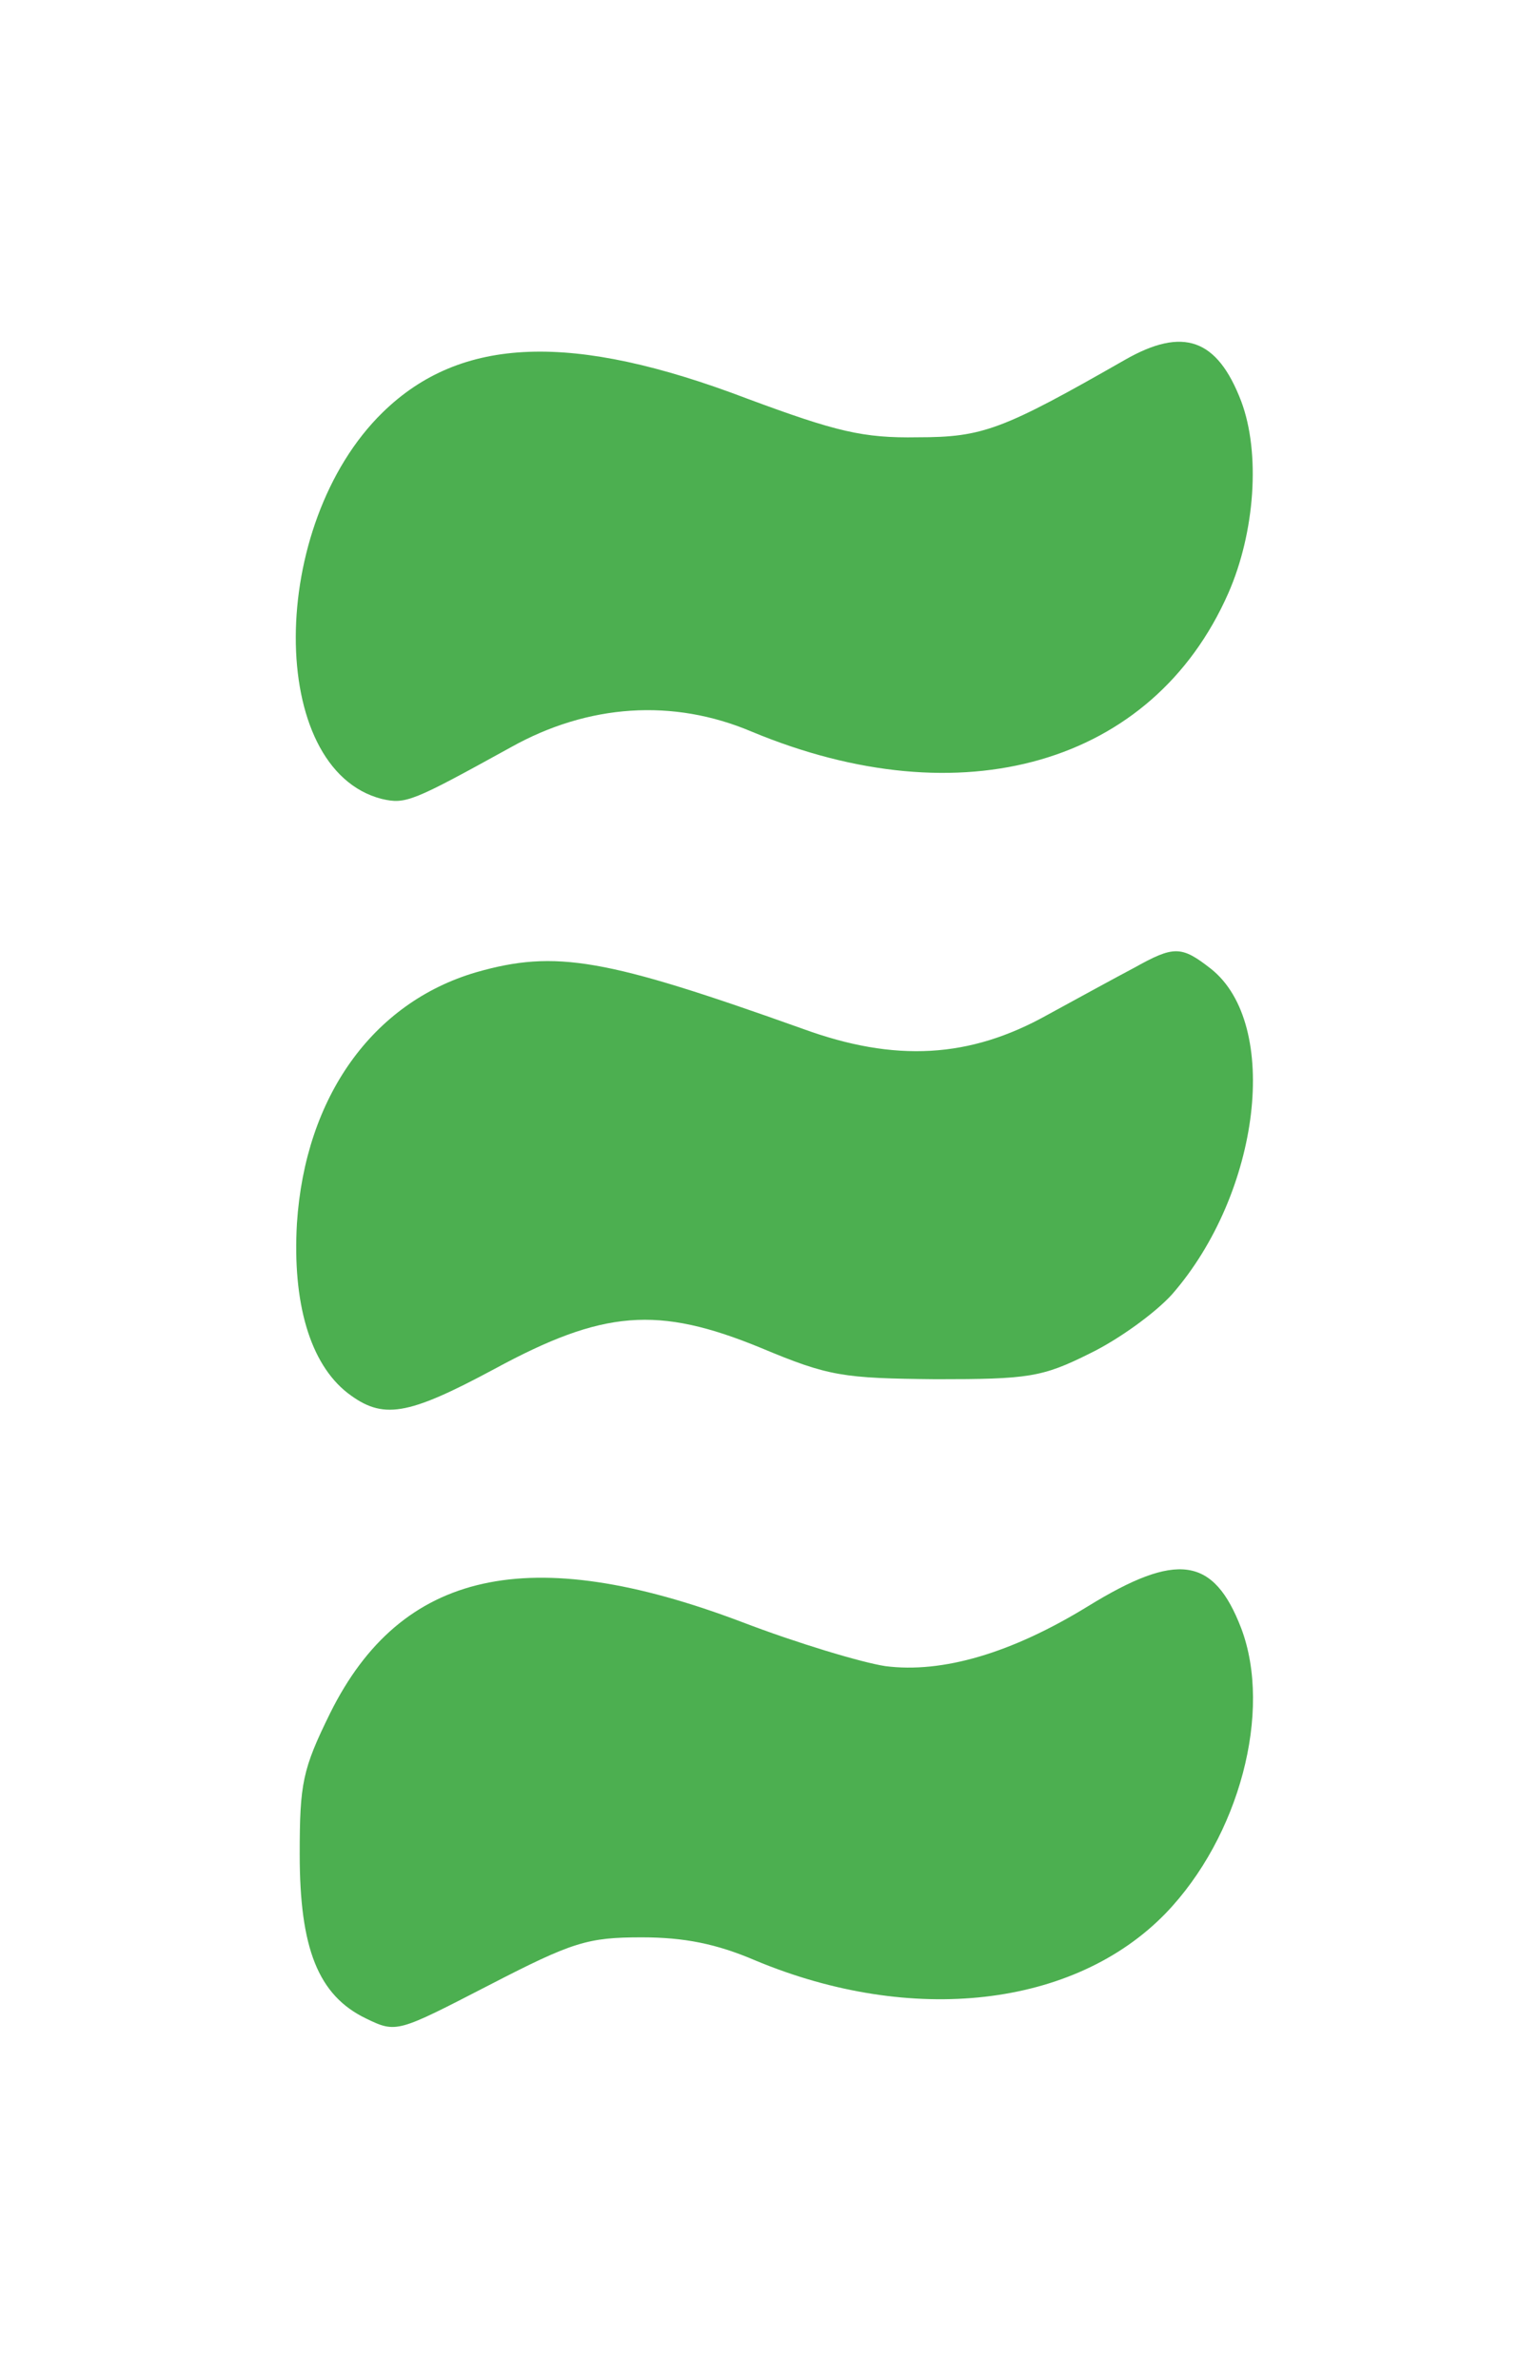 <?xml version="1.0" standalone="no"?>
<!DOCTYPE svg PUBLIC "-//W3C//DTD SVG 20010904//EN"
 "http://www.w3.org/TR/2001/REC-SVG-20010904/DTD/svg10.dtd">
<svg version="1.0" xmlns="http://www.w3.org/2000/svg"
 width="167pt" height="258pt" viewBox="0 0 167 258"
 preserveAspectRatio="xMidYMid meet">

<g transform="translate(0,258) scale(0.1,-0.1)"
fill="#000000" stroke="none">
<path fill="#4caf50" d="M1220 2190 c-133 -76 -154 -84 -225 -84 -59 -1 -88 6 -185 42 -189
72 -310 68 -395 -15 -125 -122 -126 -387 -1 -419 26 -6 33 -3 140 56 84 47
176 53 261 17 228 -95 435 -36 517 150 29 66 35 152 14 208 -26 68 -63 81
-126 45z"/>
<path fill="#4caf50"  d="M1230 1531 c-19 -10 -61 -33 -94 -51 -84 -47 -165 -52 -266 -15 -213
76 -267 86 -354 61 -112 -33 -185 -135 -194 -272 -5 -86 14 -152 55 -184 38
-29 64 -25 159 26 118 64 177 69 289 23 74 -31 89 -33 190 -34 100 0 115 2
167 28 31 15 71 44 89 64 96 110 118 293 42 353 -32 25 -40 25 -83 1z"/>
<path fill="#4caf50"  d="M1180 839 c-83 -51 -158 -73 -220 -65 -26 4 -96 25 -156 48 -230 87
-369 56 -446 -99 -30 -61 -33 -76 -33 -153 0 -102 20 -153 72 -178 33 -16 34
-15 133 36 91 47 107 52 166 52 46 0 81 -7 123 -25 170 -71 346 -51 445 51 80
83 116 219 82 309 -30 78 -70 83 -166 24z"/>
</g>
</svg>
